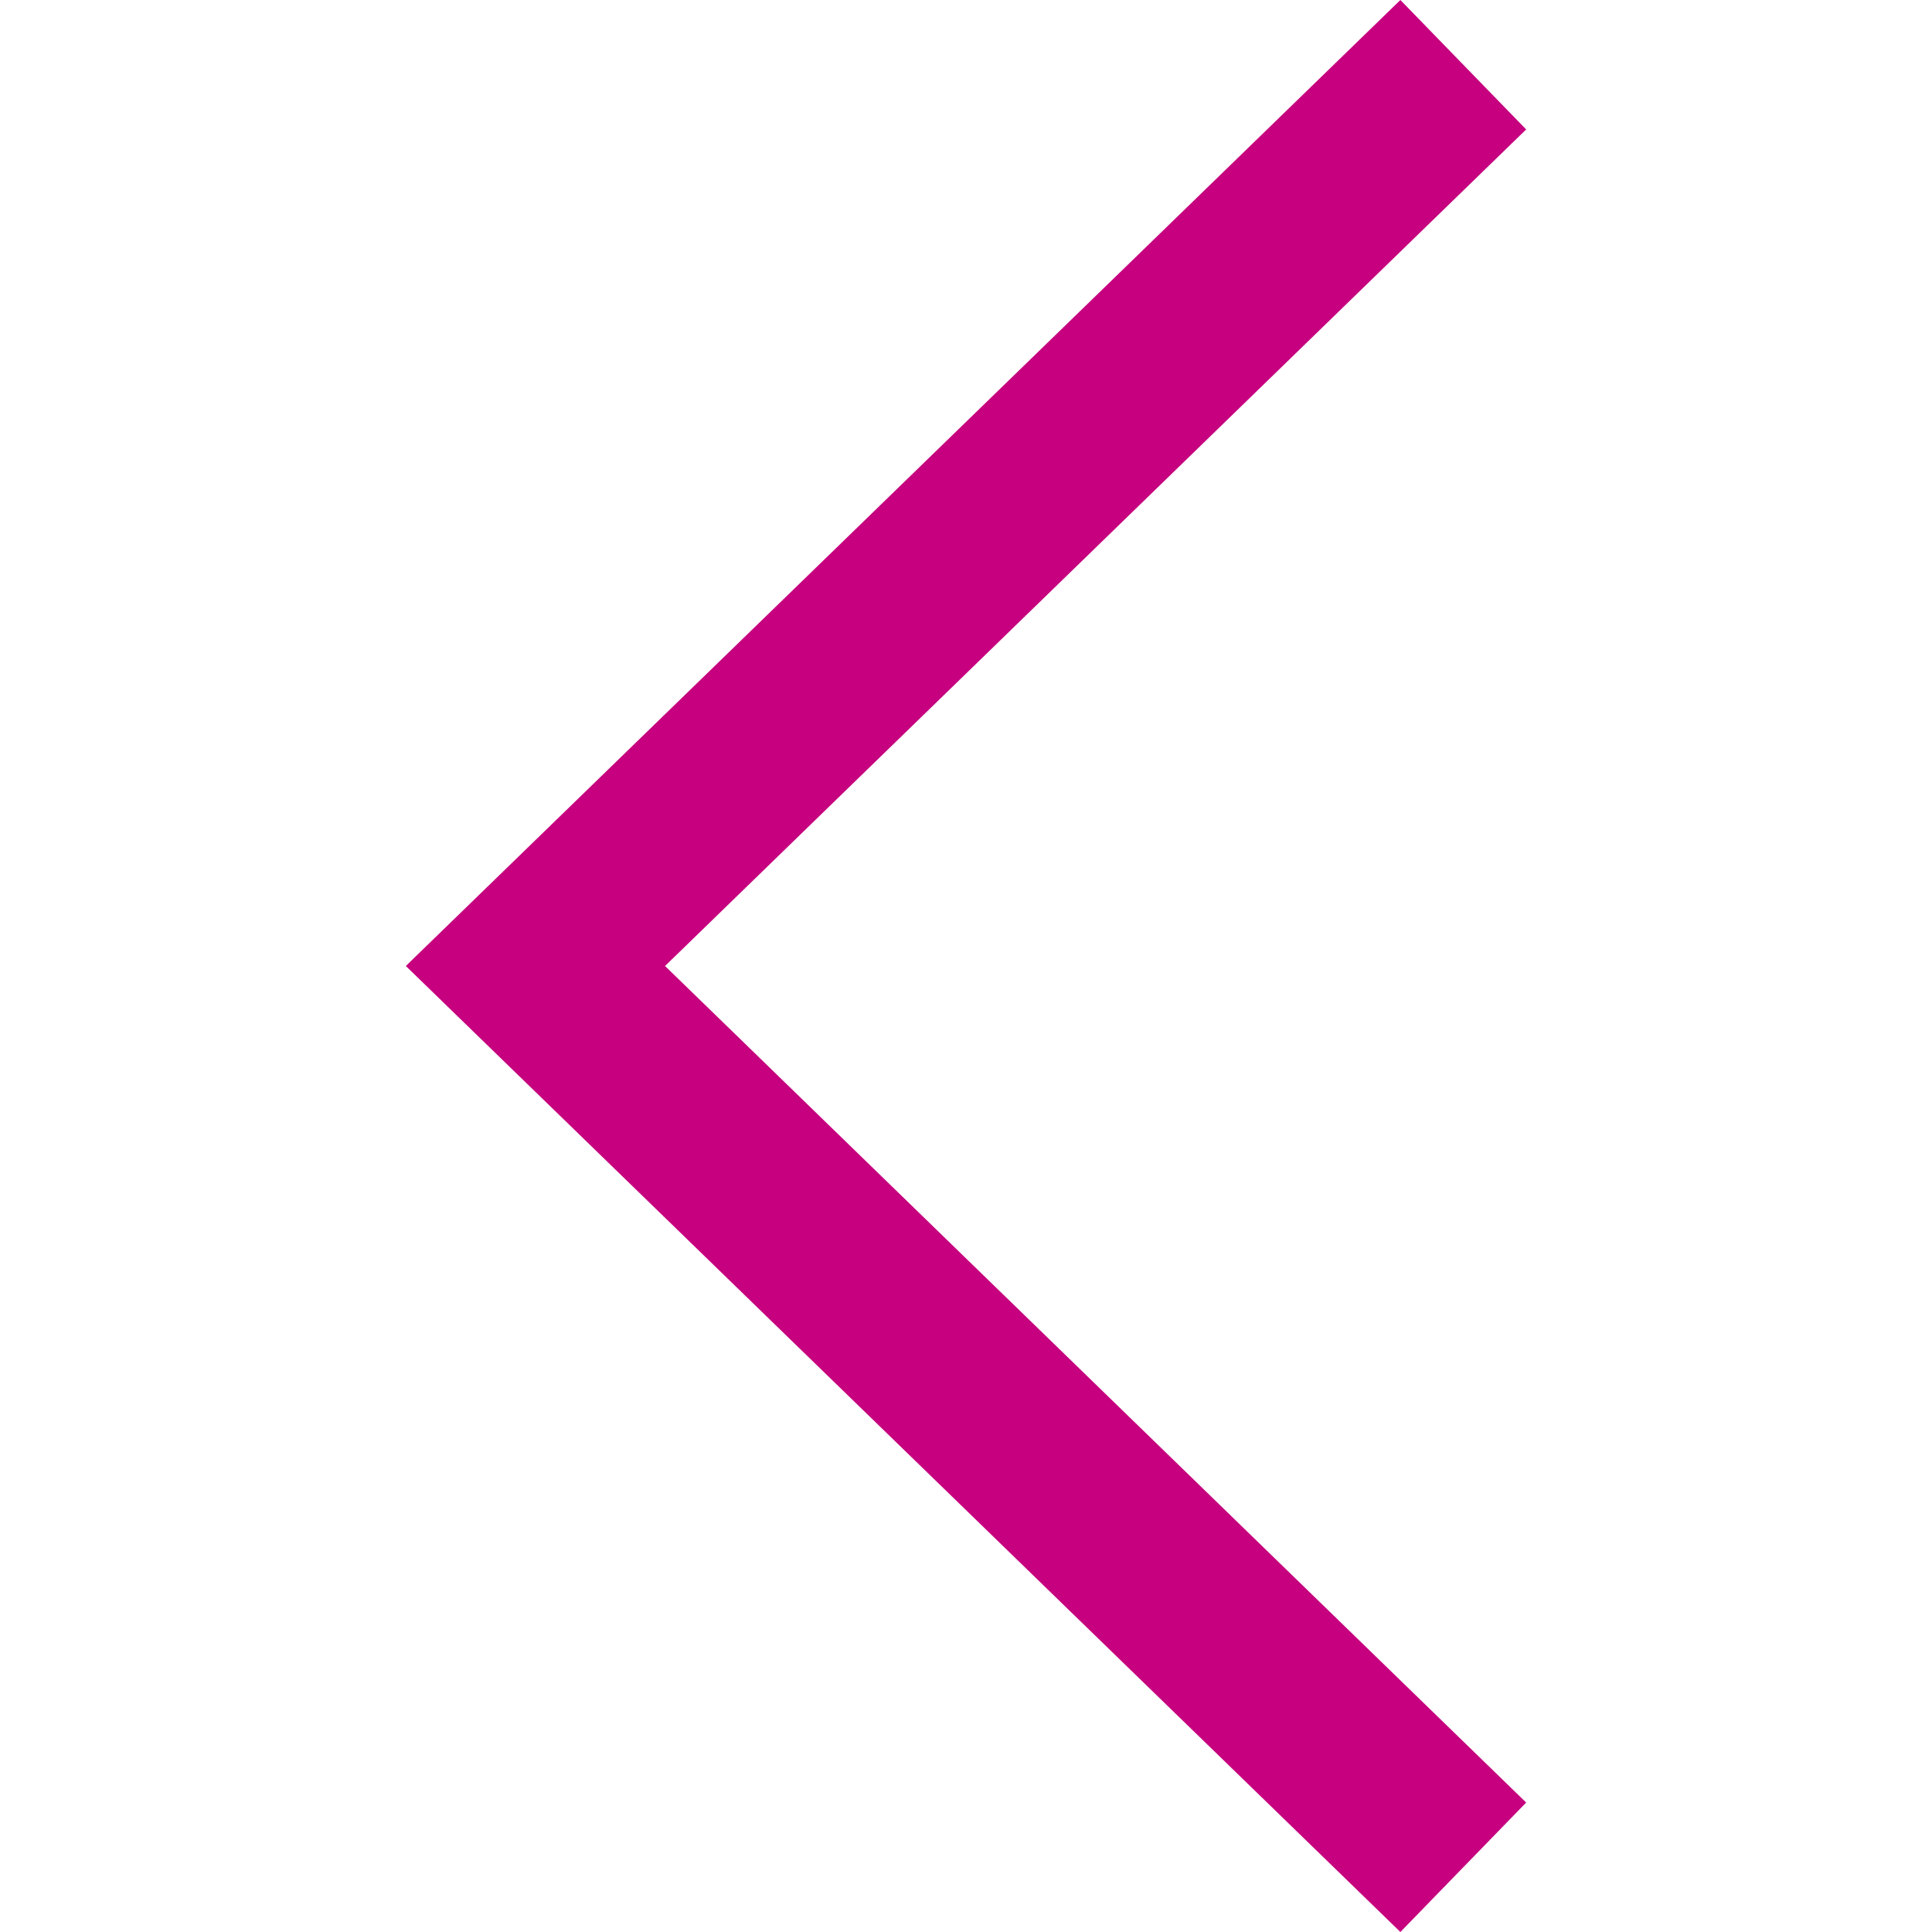 <svg width="18" height="18" viewBox="0 0 18 18" fill="none" xmlns="http://www.w3.org/2000/svg">
<path d="M14.219 1.206L13.047 0L3.781 9L13.047 18L14.219 16.794L6.196 9L14.219 1.206Z" fill="#C6007E"/>
</svg>

